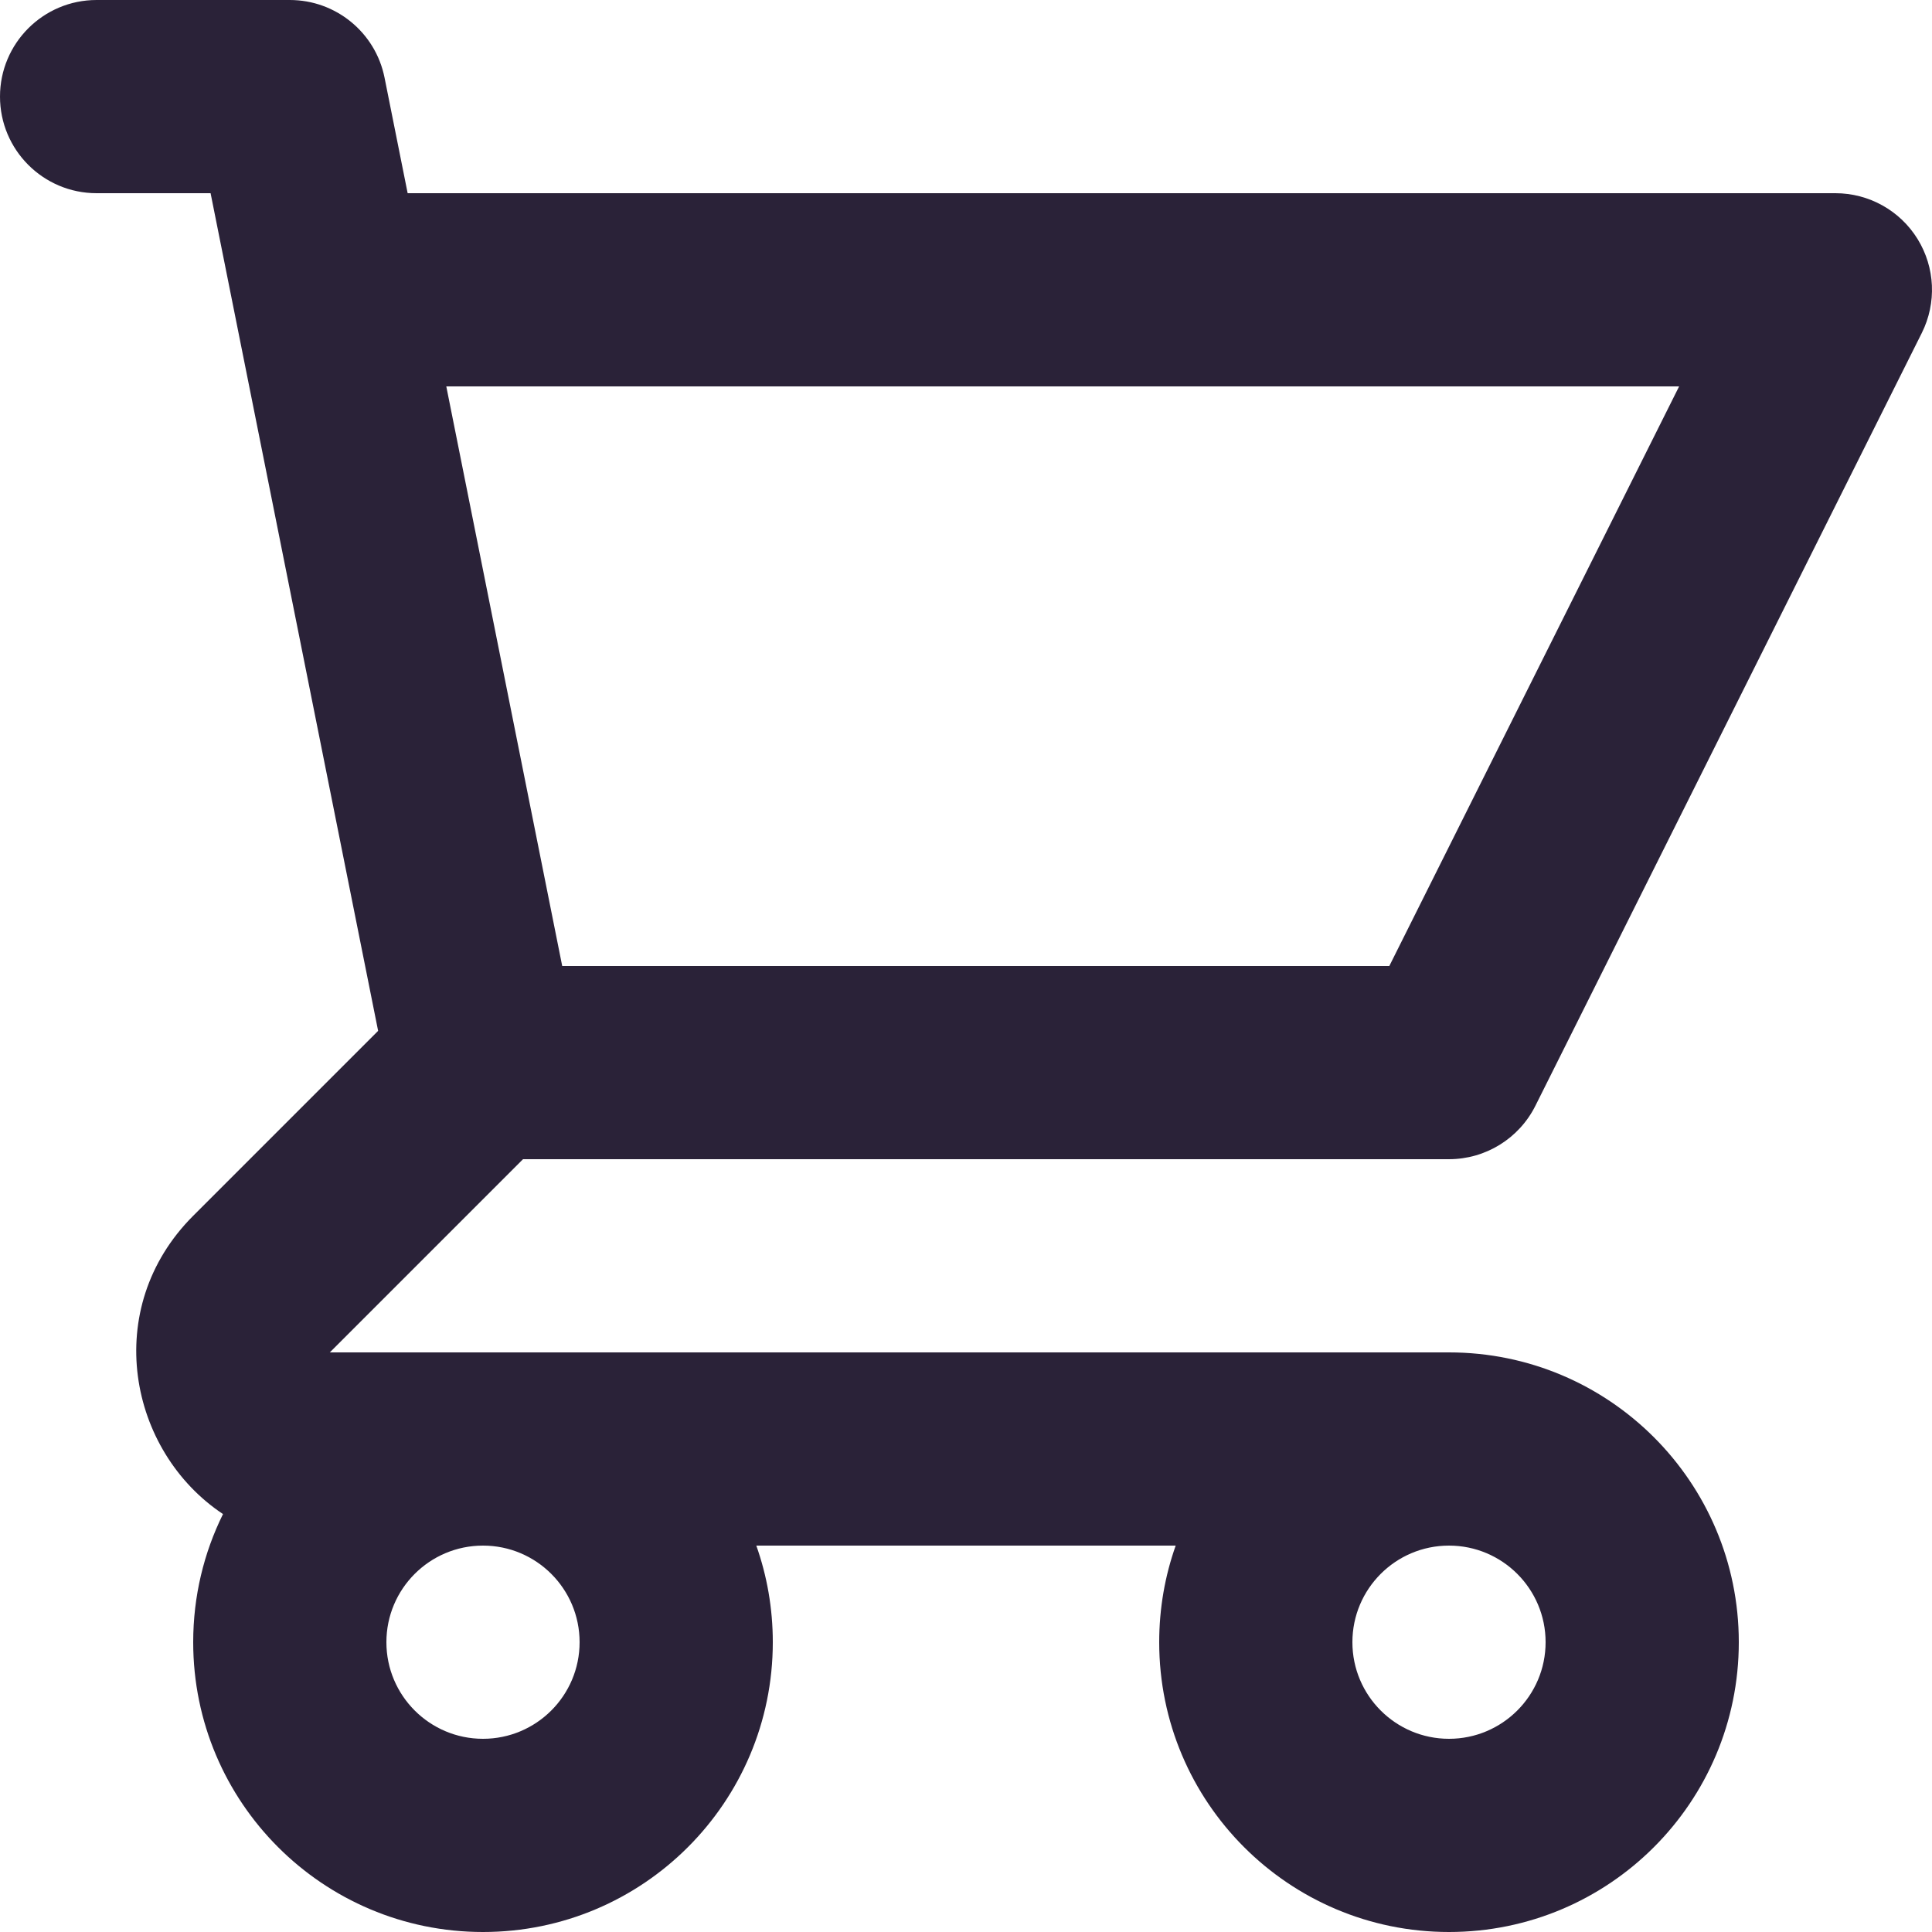 <svg xmlns="http://www.w3.org/2000/svg" fill="none" viewBox="0 0 28 28">
  <path fill="#2A2238" fill-rule="evenodd" d="M0 1.4C0 .627.627 0 1.4 0h2.8c.667 0 1.242.471 1.373 1.125L5.908 2.8H26.6c.485 0 .936.251 1.191.664.255.413.278.928.061 1.362l-5.6 11.2c-.237.474-.722.774-1.252.774H7.58l-2.8 2.8H21c2.32 0 4.2 1.88 4.2 4.2 0 2.32-1.88 4.2-4.2 4.2-2.32 0-4.2-1.88-4.2-4.2 0-.491.084-.962.239-1.4h-6.078c.155.438.239.909.239 1.4 0 2.32-1.88 4.2-4.2 4.2-2.32 0-4.2-1.88-4.2-4.2 0-.667.155-1.297.432-1.857-1.371-.911-1.775-2.98-.432-4.323l2.68-2.68L3.052 2.8H1.4C.627 2.8 0 2.173 0 1.4ZM8.148 14H20.135l4.2-8.4H6.468l1.68 8.4ZM7 22.4c-.773 0-1.4.627-1.4 1.4 0 .773.627 1.4 1.4 1.4.773 0 1.4-.627 1.4-1.4 0-.773-.627-1.4-1.4-1.4Zm14 0c-.773 0-1.4.627-1.4 1.4 0 .773.627 1.4 1.4 1.4.773 0 1.4-.627 1.4-1.4 0-.773-.627-1.4-1.4-1.4Z" clip-rule="evenodd"/>
</svg>
